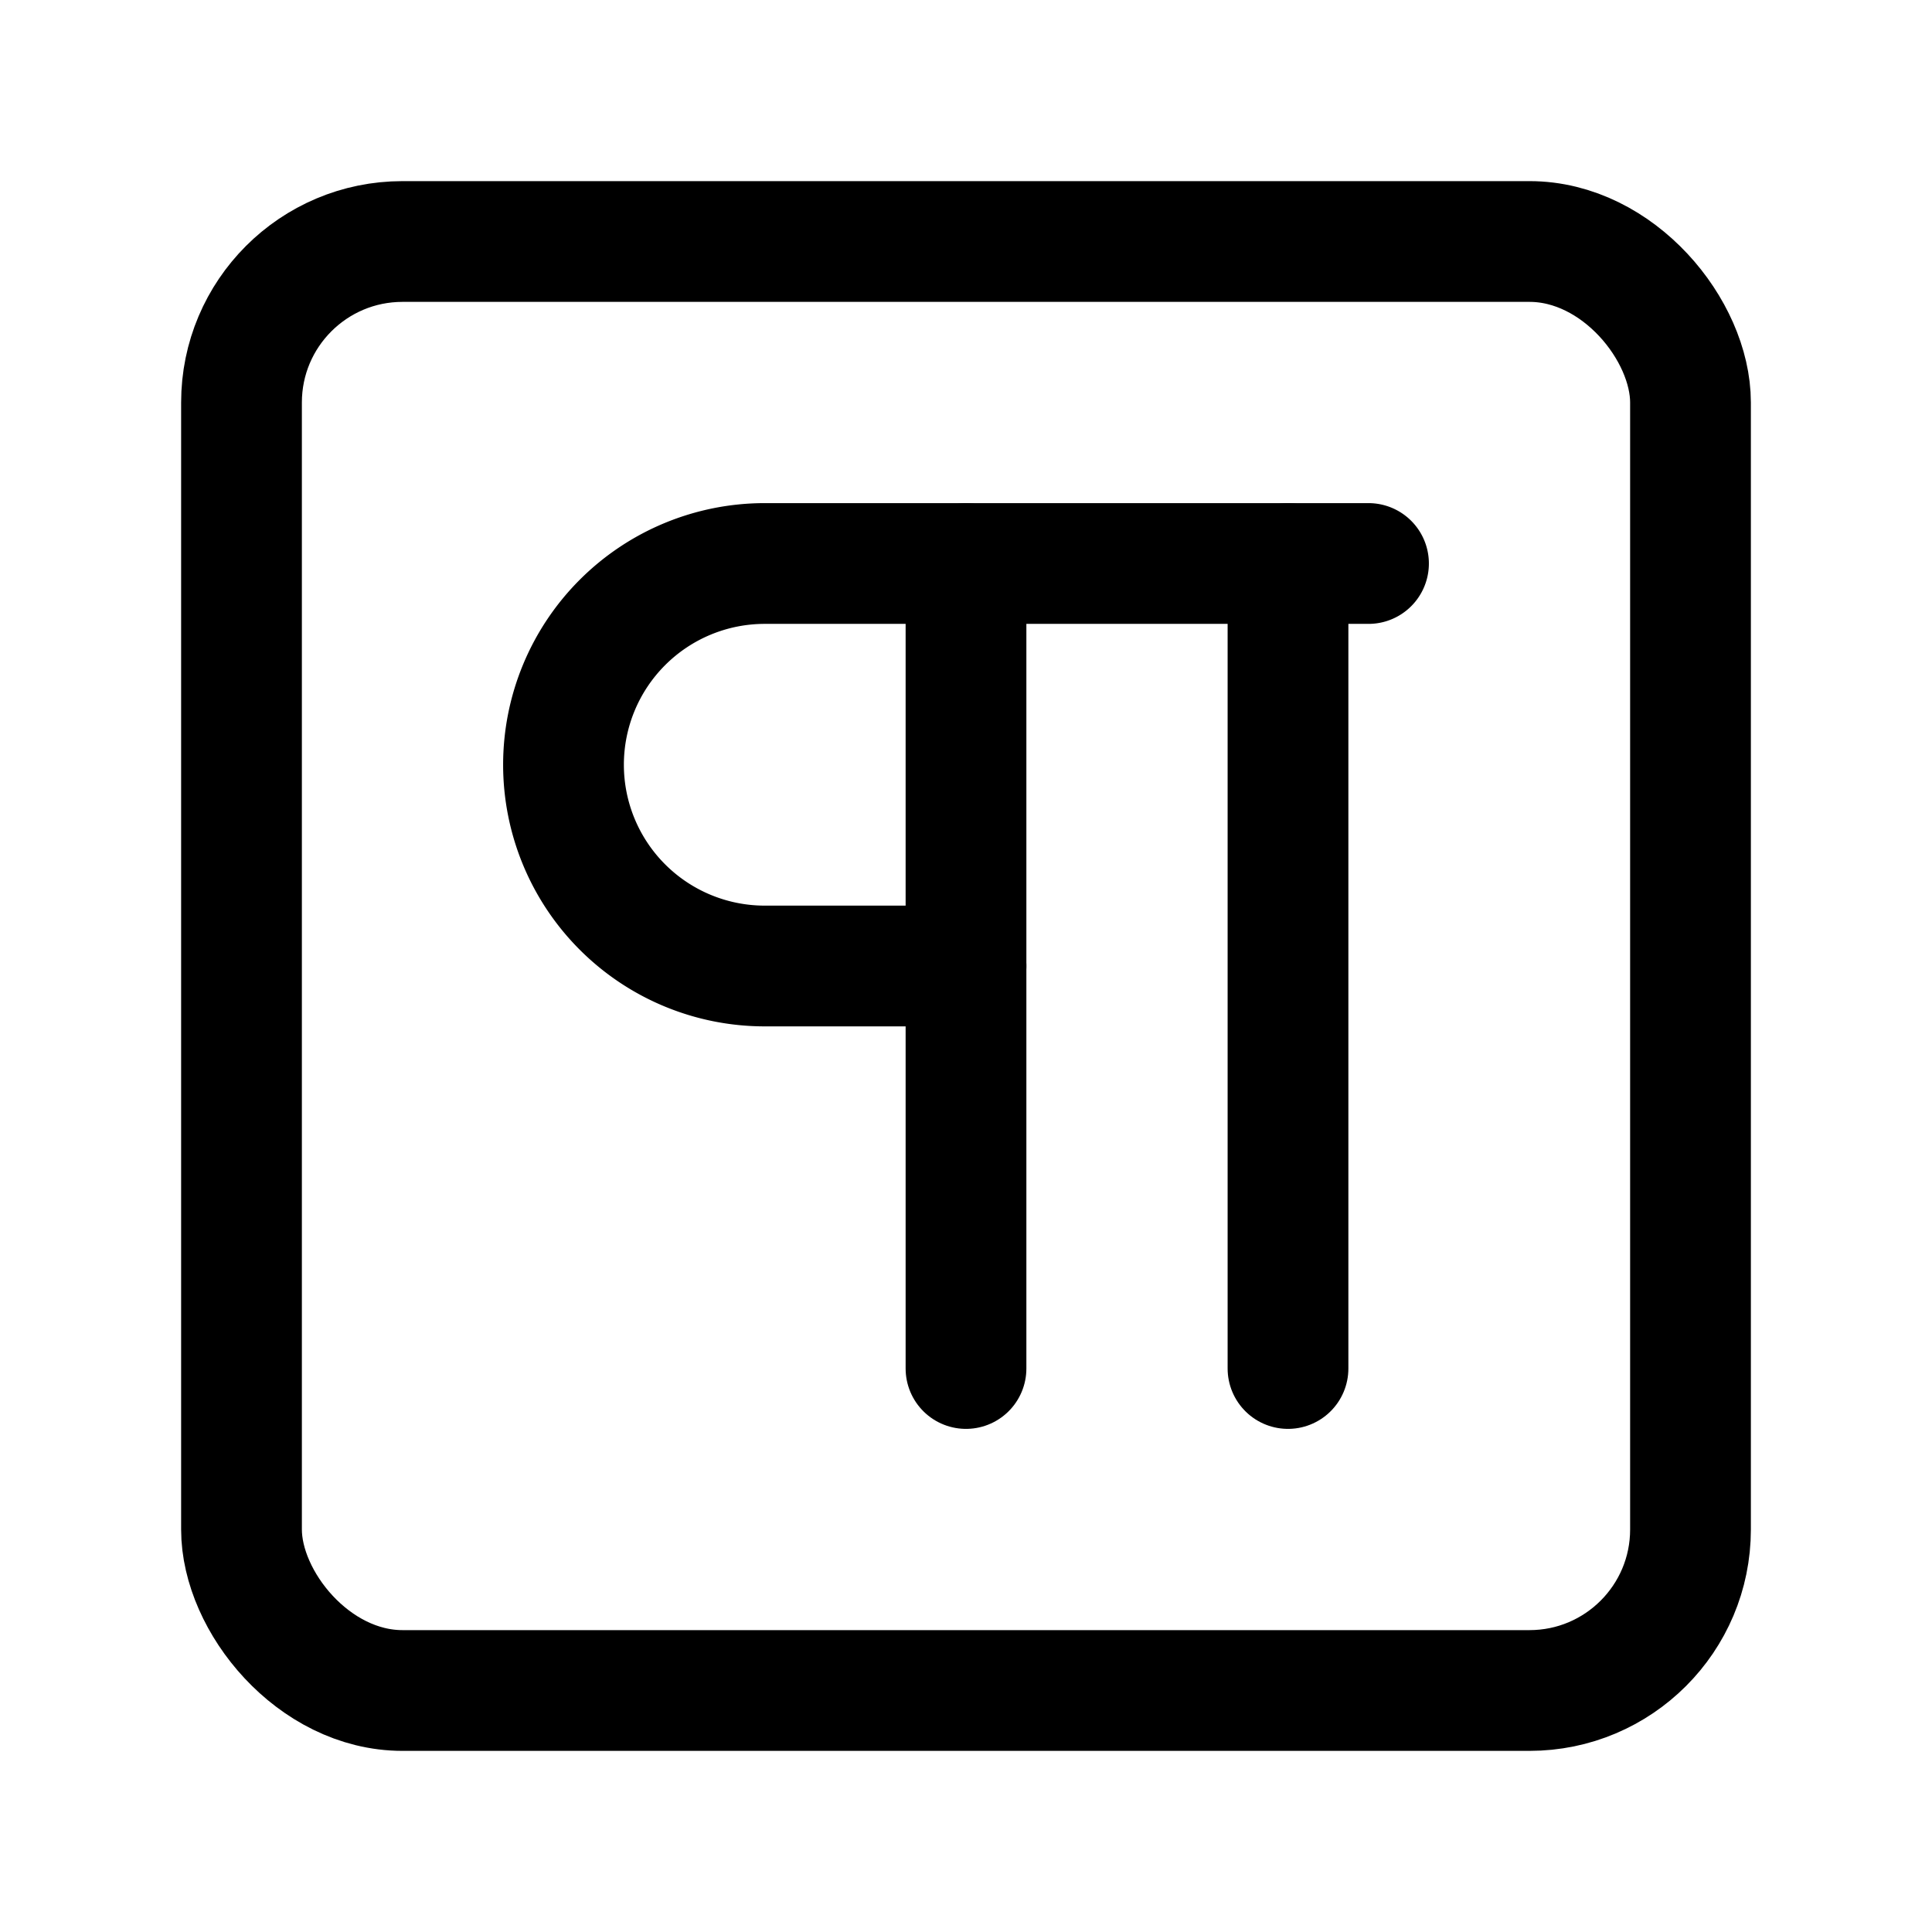 <svg xmlns="http://www.w3.org/2000/svg" viewBox="0 0 24 24" fill="none" stroke="currentColor" stroke-width="1.5" stroke-linecap="round" stroke-linejoin="round">
  <rect width="18" height="18" x="3" y="3" rx="2"/>
  <path d="M12 12H9.5a2.5 2.5 0 0 1 0-5H17"/>
  <path d="M12 7v10"/>
  <path d="M16 7v10"/>
</svg>